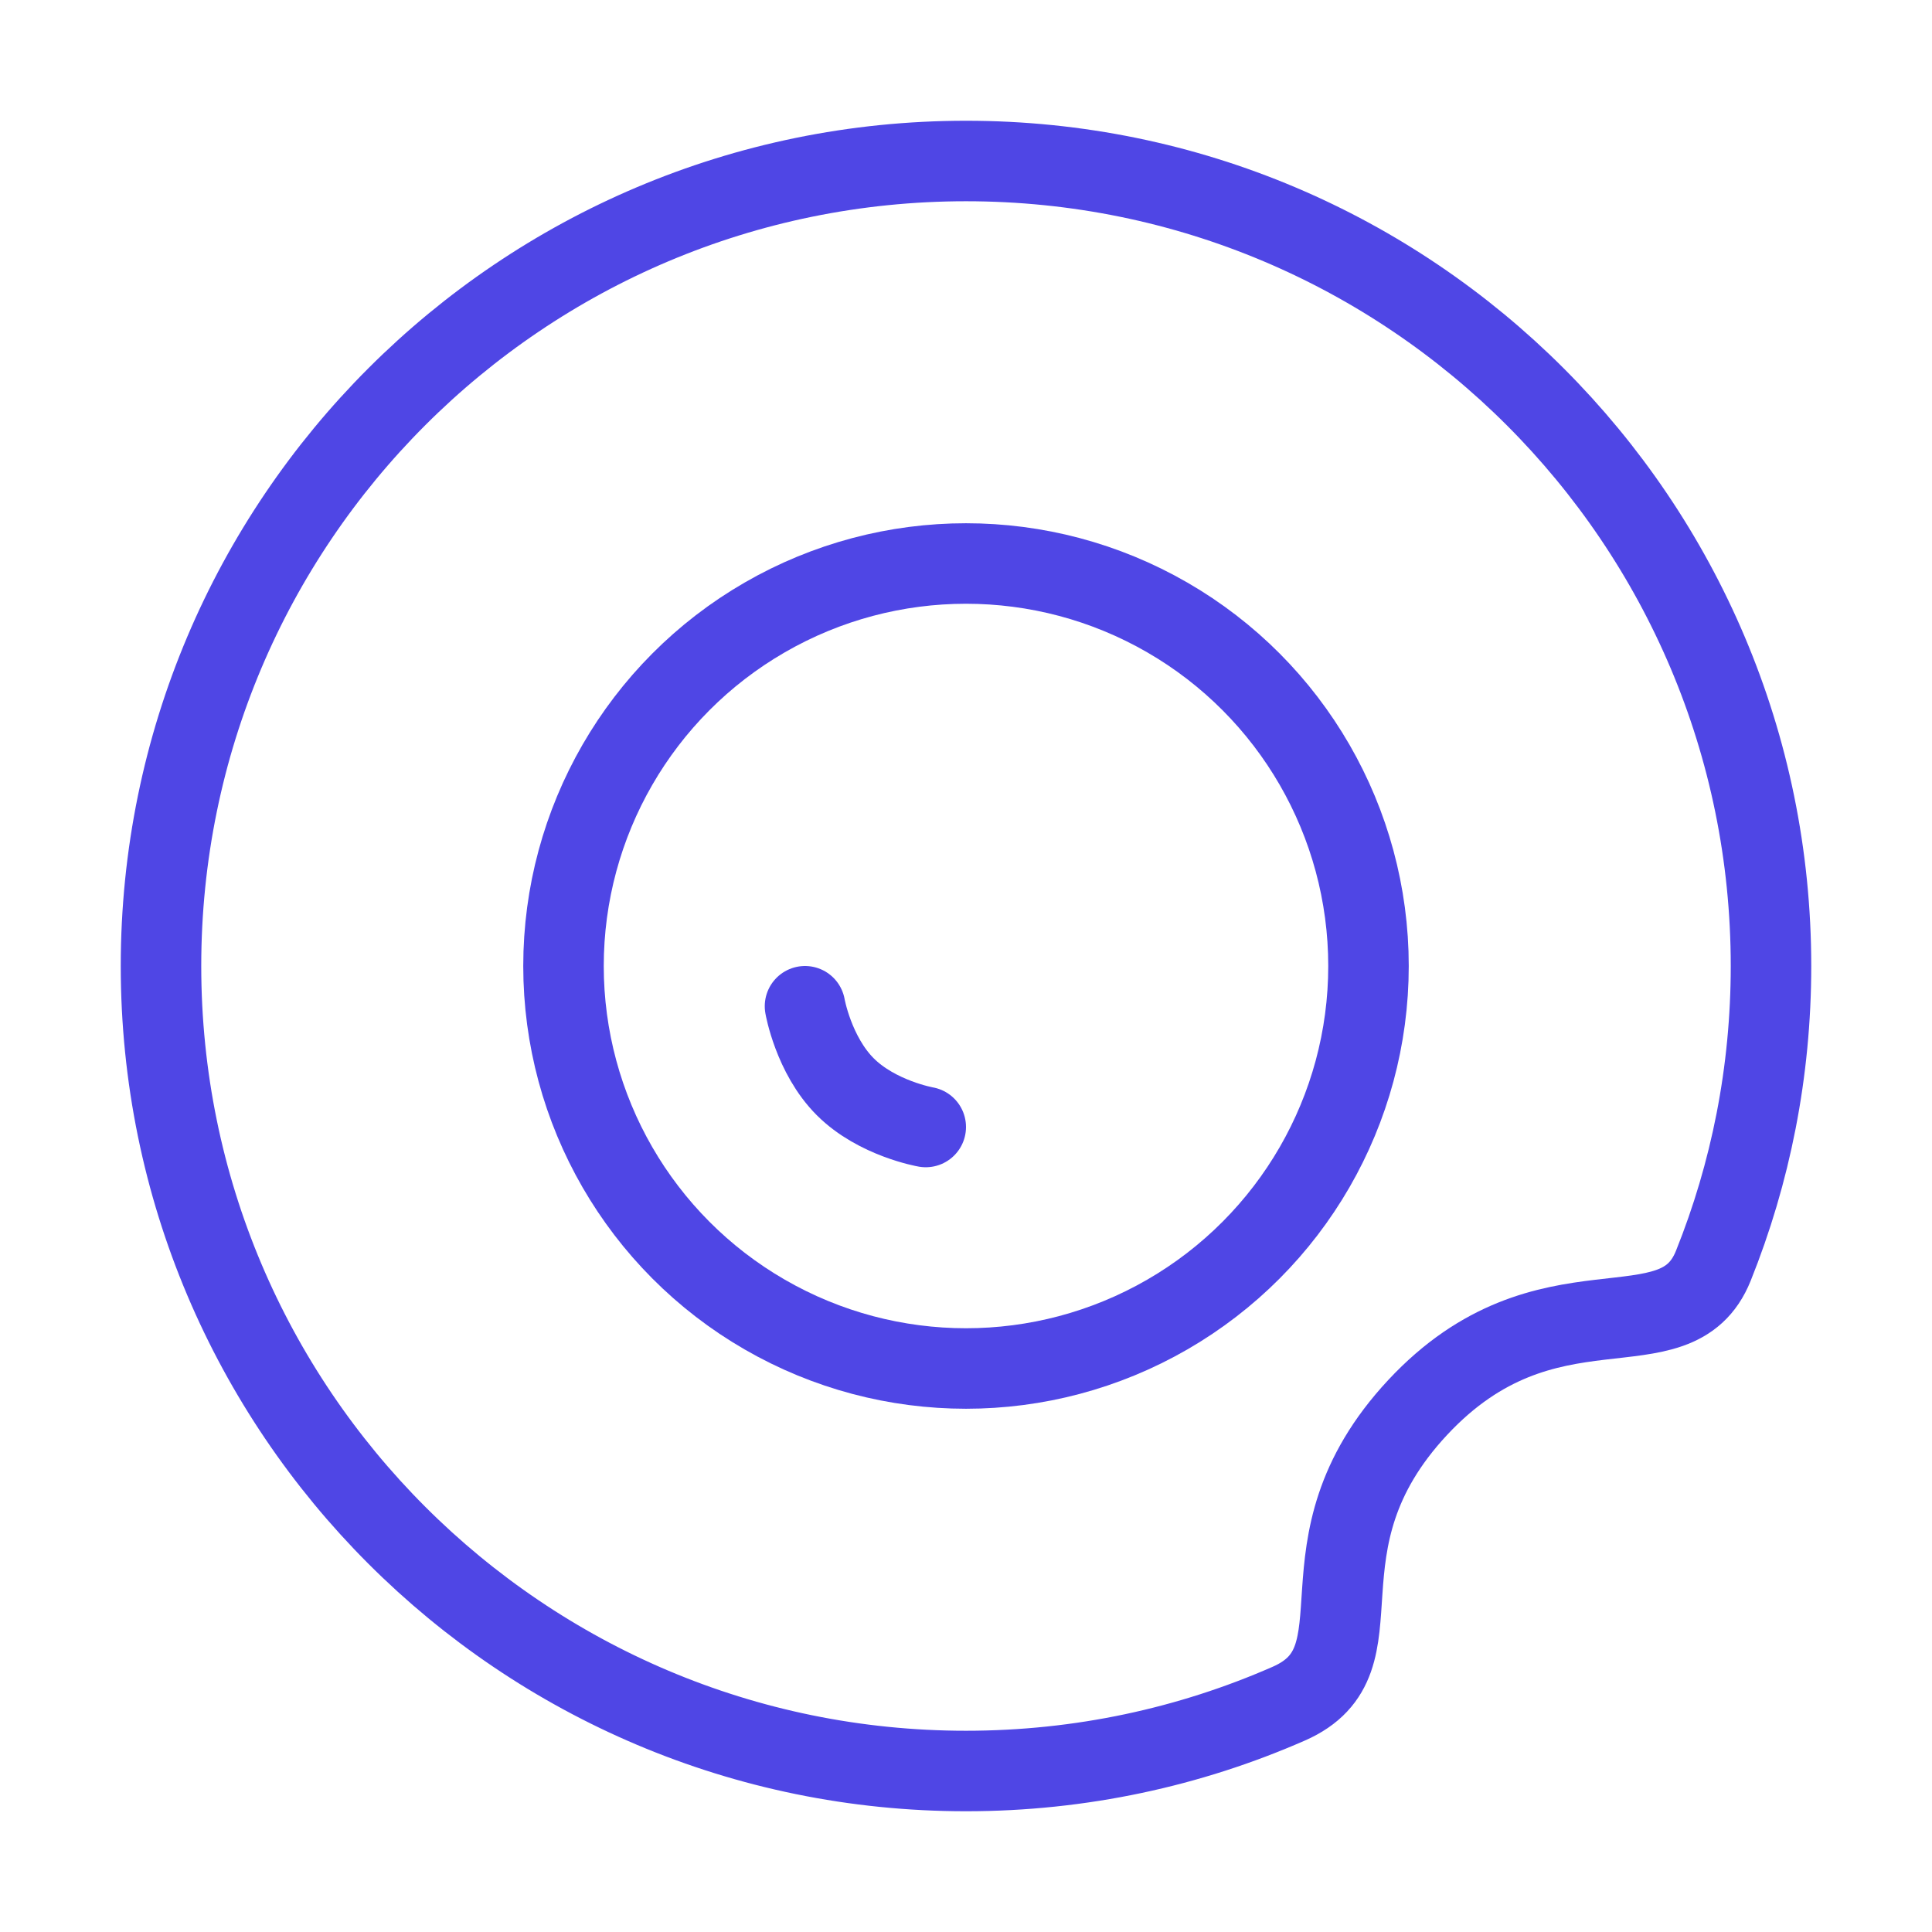 <?xml version="1.0" encoding="UTF-8"?>
<svg width="38" height="38" viewBox="0 0 48 48" fill="none" xmlns="http://www.w3.org/2000/svg">
  <circle cx="24" cy="24" r="10" fill="none" stroke="#4f46e5" stroke-width="2" stroke-linecap="round"
          stroke-linejoin="round"/>
  <path
    d="M44 24C44 26.633 43.492 29.146 42.567 31.448C41.631 33.779 38.438 31.519 35.221 34.969C32.005 38.42 34.511 41.236 32.017 42.328C29.563 43.404 26.851 44 24 44C12.954 44 4 35.046 4 24C4 12.954 12.954 4 24 4C35.046 4 44 12.954 44 24Z"
    stroke="#4f46e5" stroke-width="2"/>
  <path d="M20 25C20 25 20.211 26.211 21 27C21.789 27.789 23 28 23 28" stroke="#4f46e5" stroke-width="2"
        stroke-linecap="round"/>
</svg>
